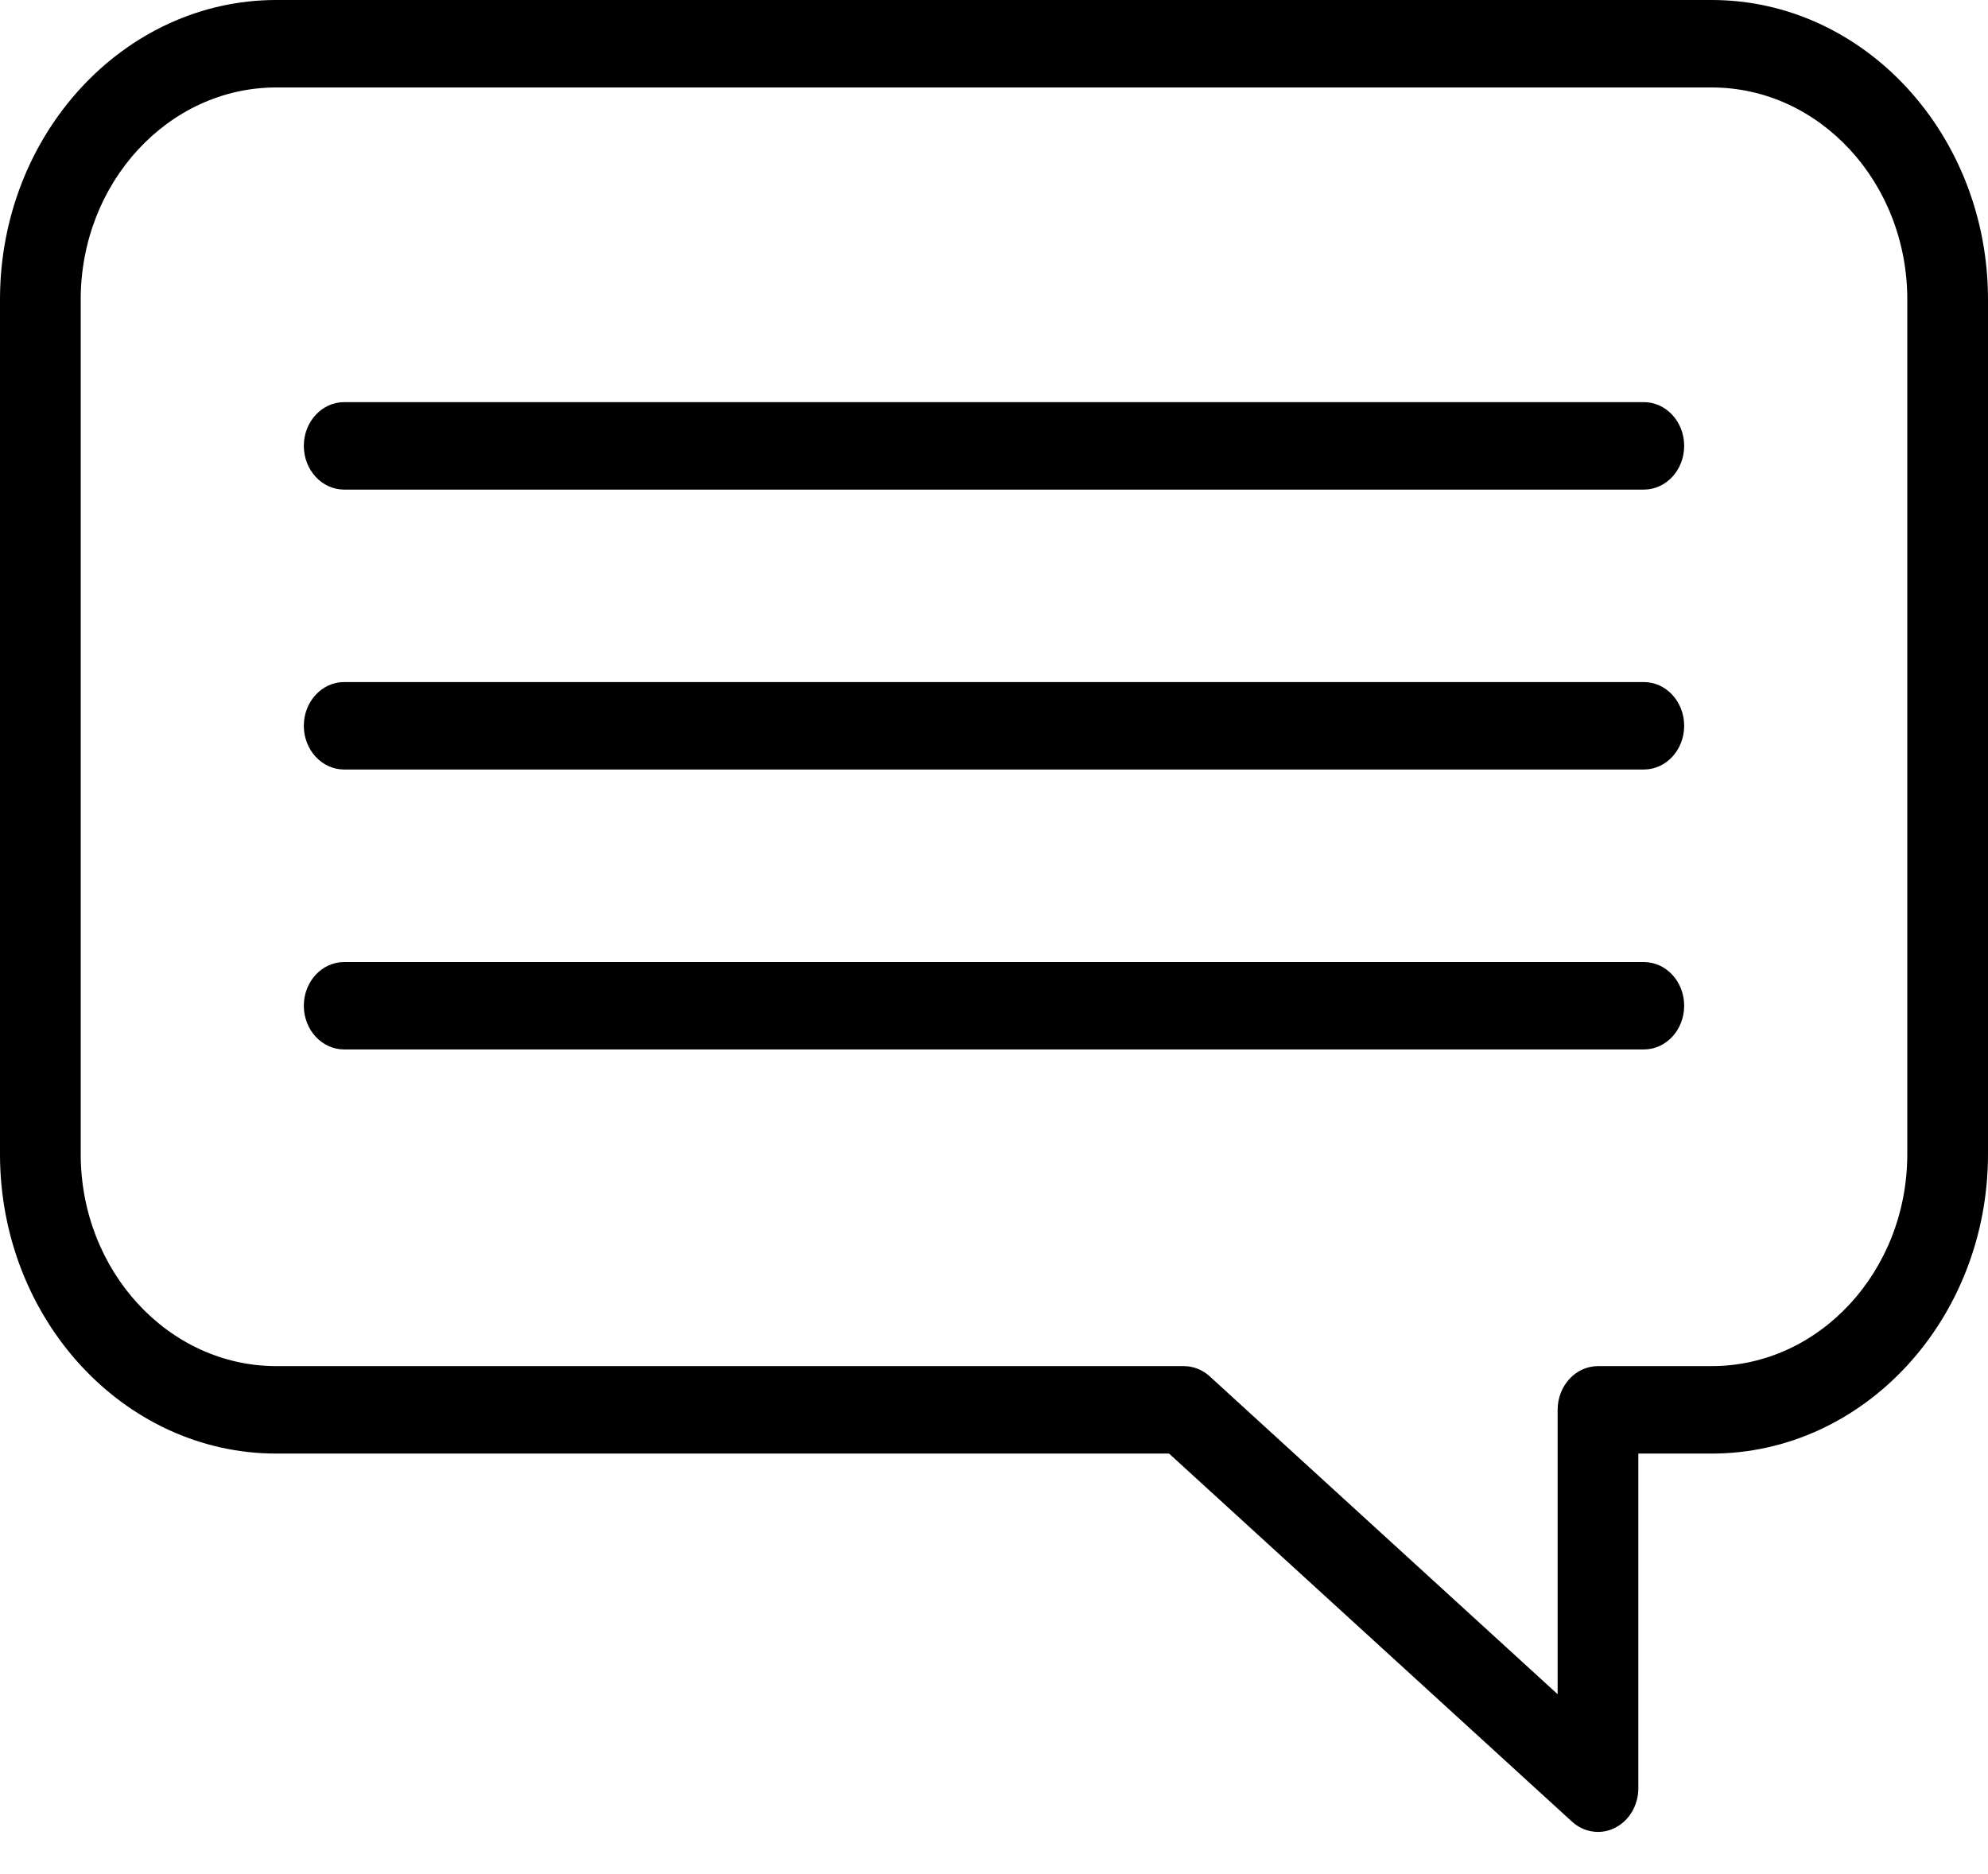 <svg width="35" height="33" viewBox="0 0 35 33" fill="none" xmlns="http://www.w3.org/2000/svg">
<path d="M28.134 32.257C27.969 32.257 27.806 32.195 27.676 32.076L20.582 25.595H4.865C2.183 25.595 0 23.229 0 20.322V5.273C0 2.365 2.183 0 4.865 0H30.135C32.817 0 35 2.365 35 5.273V20.322C35 23.229 32.817 25.595 30.135 25.595H28.844V31.488C28.844 31.787 28.684 32.059 28.433 32.185C28.337 32.234 28.235 32.257 28.134 32.257ZM4.865 1.54C2.966 1.54 1.421 3.214 1.421 5.273V20.322C1.421 22.38 2.966 24.055 4.865 24.055H20.841C21.009 24.055 21.171 24.119 21.299 24.236L27.423 29.832V24.825C27.423 24.4 27.741 24.055 28.134 24.055H30.135C32.034 24.055 33.579 22.38 33.579 20.322V5.273C33.579 3.214 32.034 1.54 30.135 1.54H4.865V1.54Z" fill="black"/>
<path d="M28.941 8.621H6.059C5.667 8.621 5.349 8.276 5.349 7.851C5.349 7.426 5.667 7.081 6.059 7.081H28.941C29.333 7.081 29.651 7.426 29.651 7.851C29.651 8.276 29.333 8.621 28.941 8.621Z" fill="black"/>
<path d="M28.941 13.55H6.059C5.667 13.55 5.349 13.205 5.349 12.78C5.349 12.355 5.667 12.01 6.059 12.01H28.941C29.333 12.01 29.651 12.355 29.651 12.78C29.651 13.205 29.333 13.55 28.941 13.55Z" fill="black"/>
<path d="M28.941 18.479H6.059C5.667 18.479 5.349 18.135 5.349 17.709C5.349 17.284 5.667 16.94 6.059 16.94H28.941C29.333 16.94 29.651 17.284 29.651 17.709C29.651 18.135 29.333 18.479 28.941 18.479Z" fill="black"/>
</svg>
